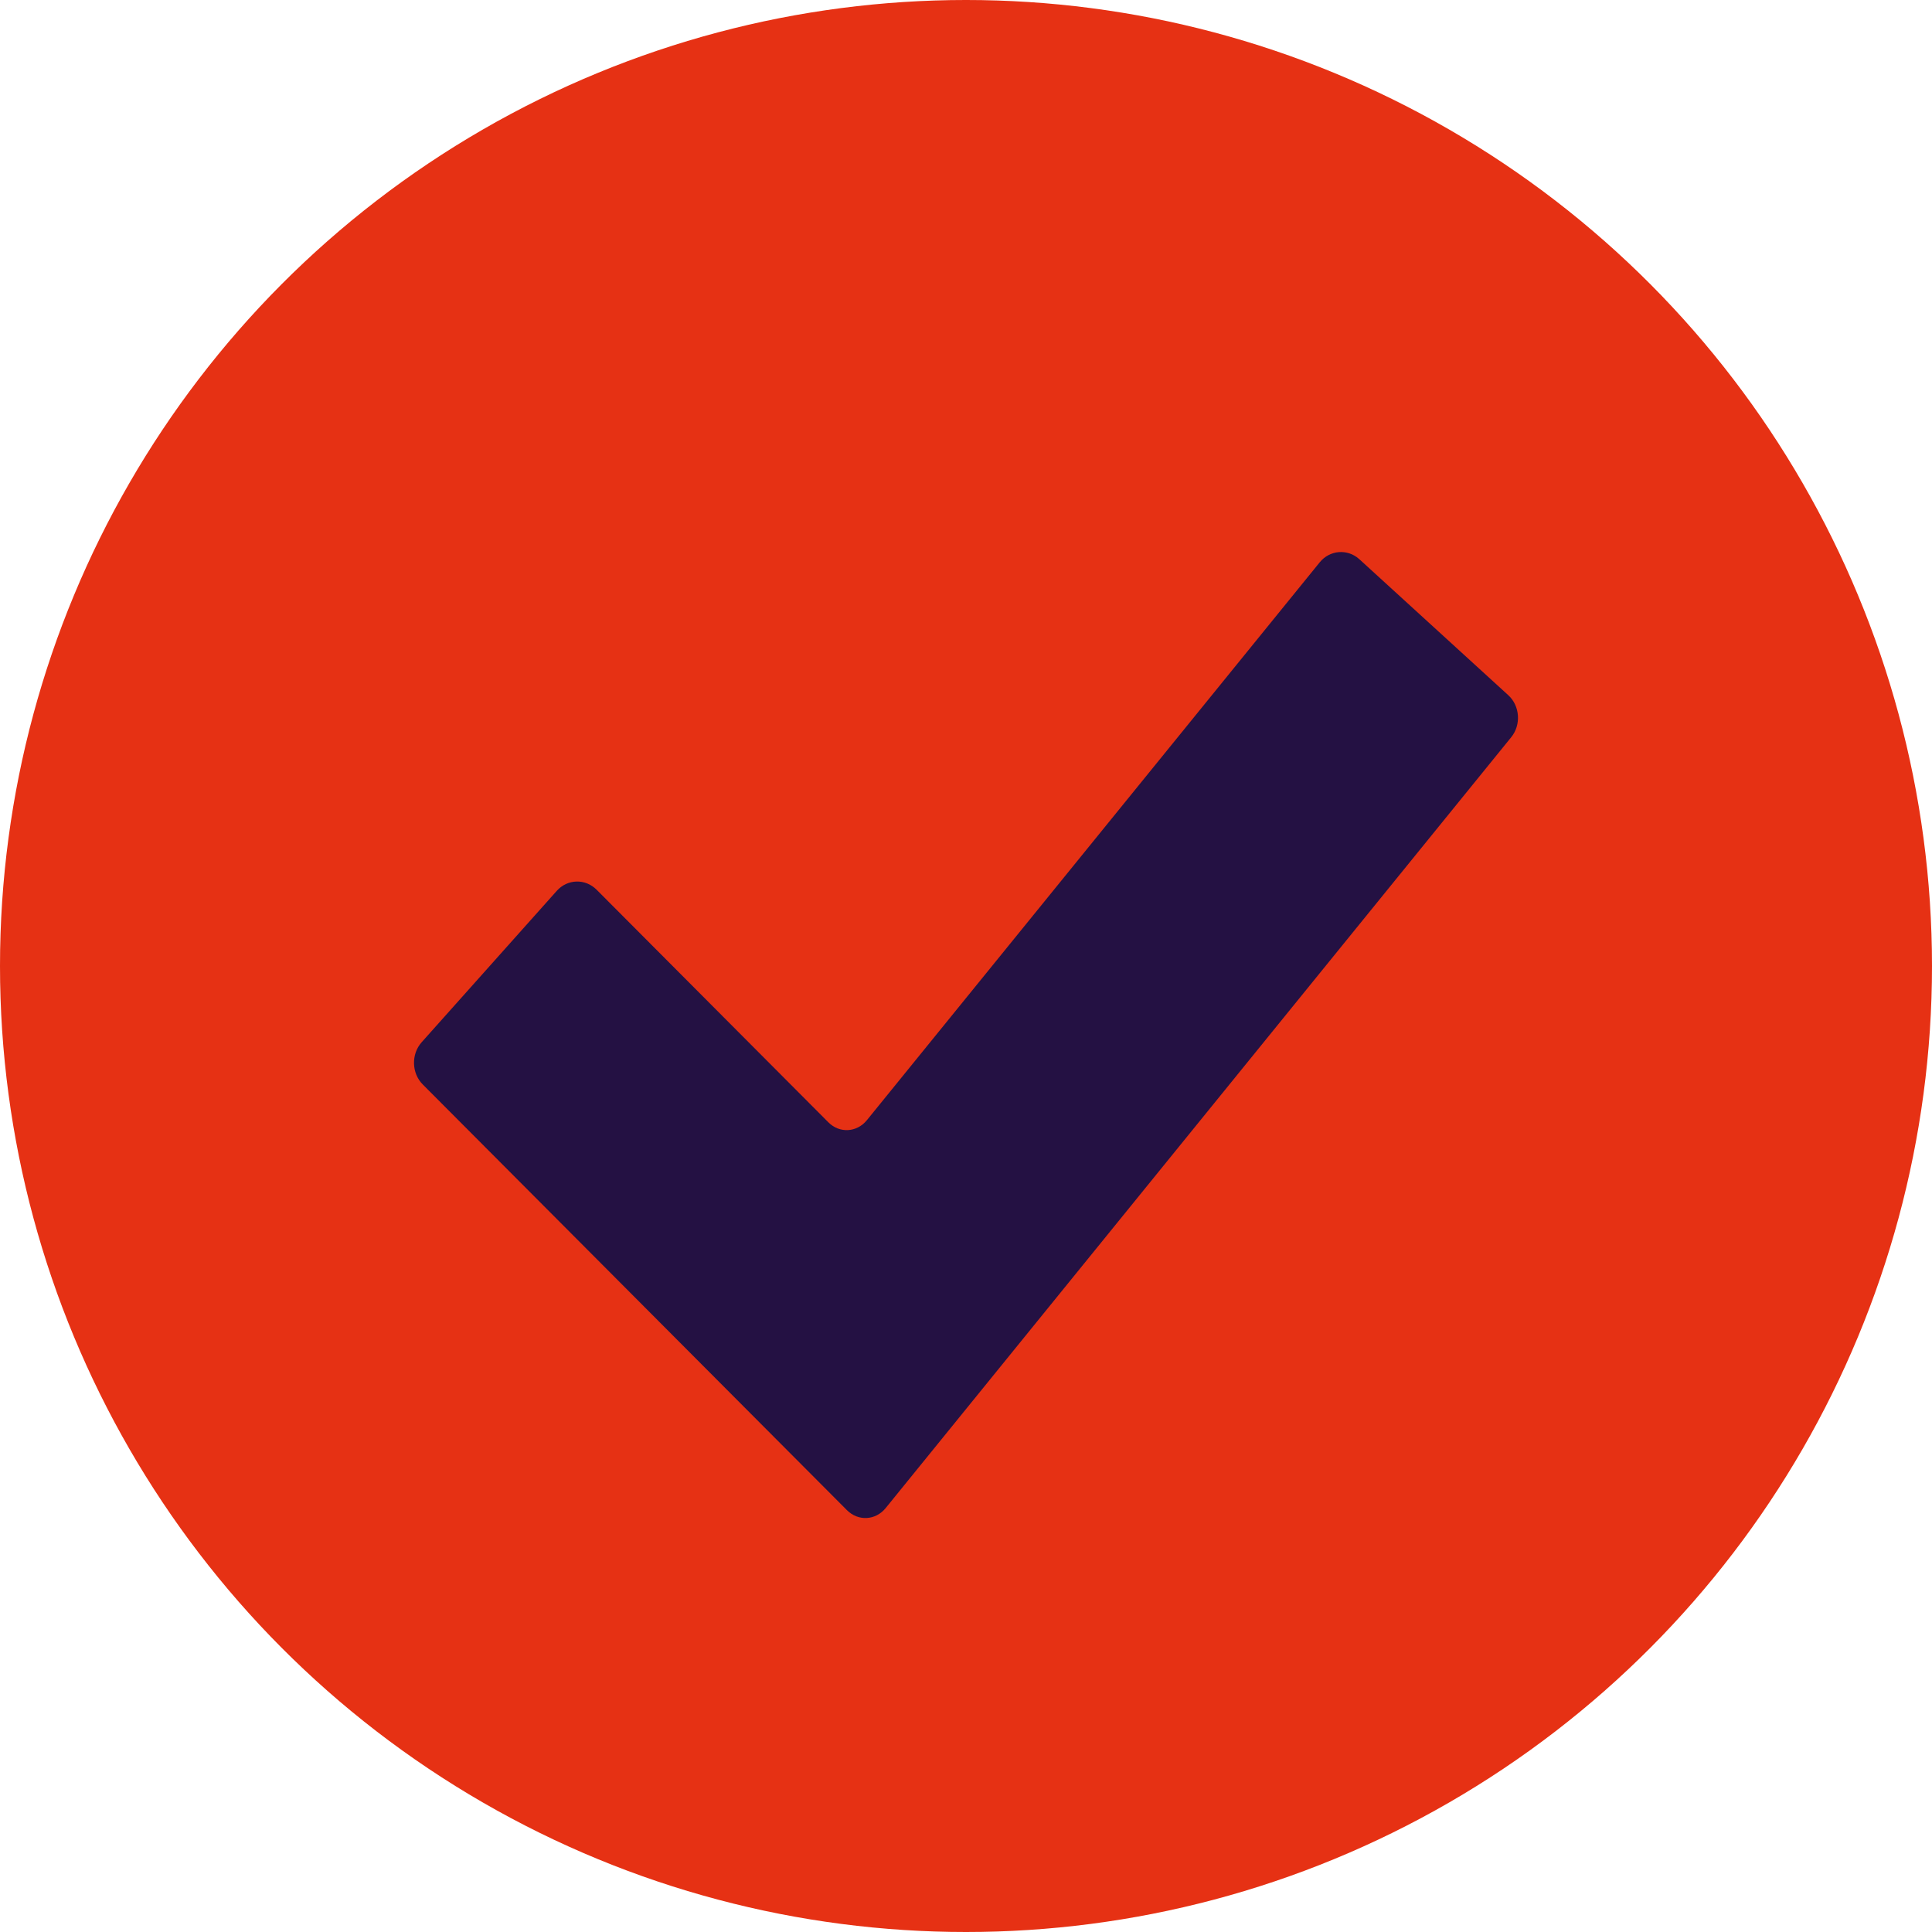 <svg width="14" height="14" viewBox="0 0 14 14" fill="none" xmlns="http://www.w3.org/2000/svg">
<circle cx="7" cy="7" r="7" fill="#E63114"/>
<path d="M6.418 10.928C6.345 11.018 6.219 11.025 6.137 10.943L3.063 7.858C2.982 7.776 2.979 7.639 3.055 7.553L4.035 6.455C4.112 6.369 4.241 6.365 4.323 6.447L6.002 8.132C6.083 8.214 6.209 8.207 6.282 8.117L9.563 4.075C9.636 3.985 9.765 3.975 9.85 4.052L10.93 5.038C11.014 5.115 11.024 5.252 10.951 5.342L6.418 10.928Z" fill="#241143"/>
</svg>
